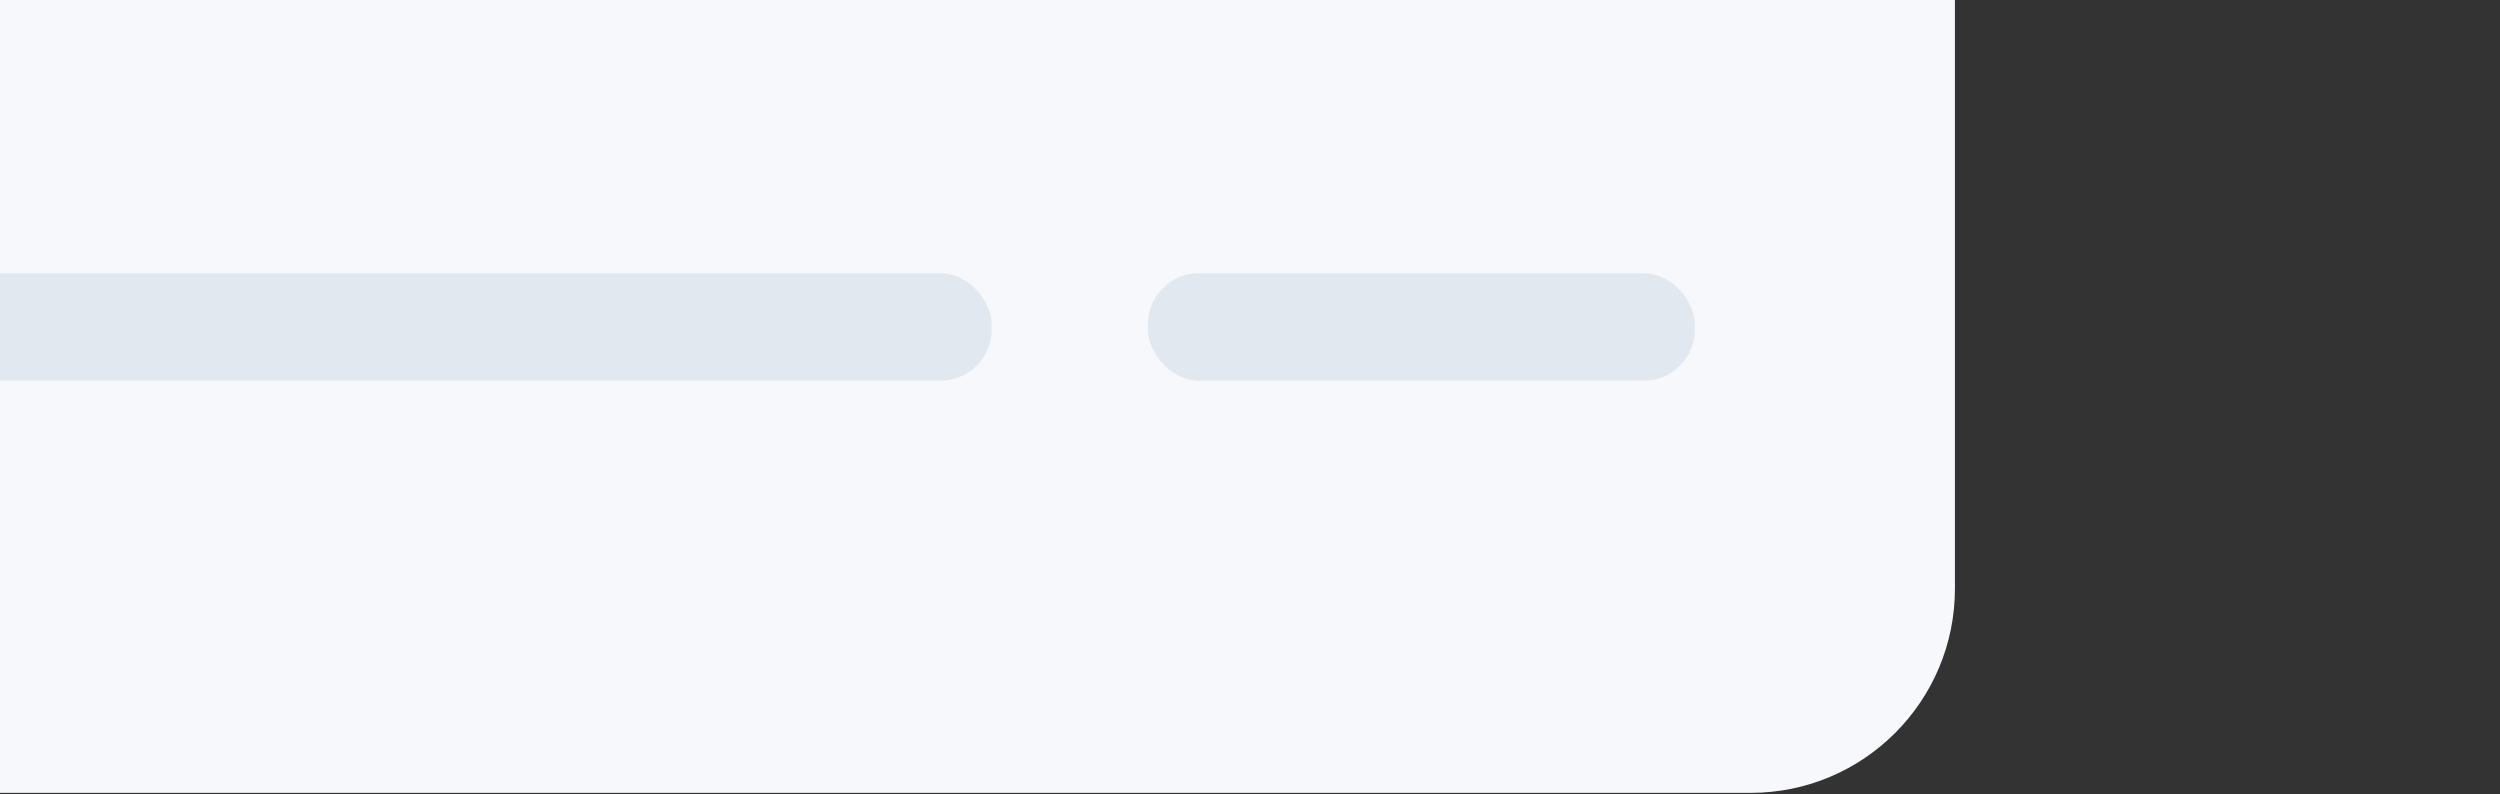 <svg width="214" height="68" viewBox="0 0 214 68" fill="none" xmlns="http://www.w3.org/2000/svg">
<rect x="0" y="0" width="214" height="68" fill="#333333" stroke="none"/>
<rect x="-383.386" y="-461.312" width="529.145" height="486.147" rx="17.491" fill="#F6F8FC"/>
<rect x="-361.802" y="-418.278" width="529.145" height="486.147" rx="17.491" fill="#F6F8FC"/>
<rect x="98.261" y="23.389" width="46.82" height="9.197" rx="4.373" fill="#E2E8F0"/>
<rect x="-17.118" y="23.389" width="102.001" height="9.197" rx="4.373" fill="#E2E8F0"/>
</svg>

